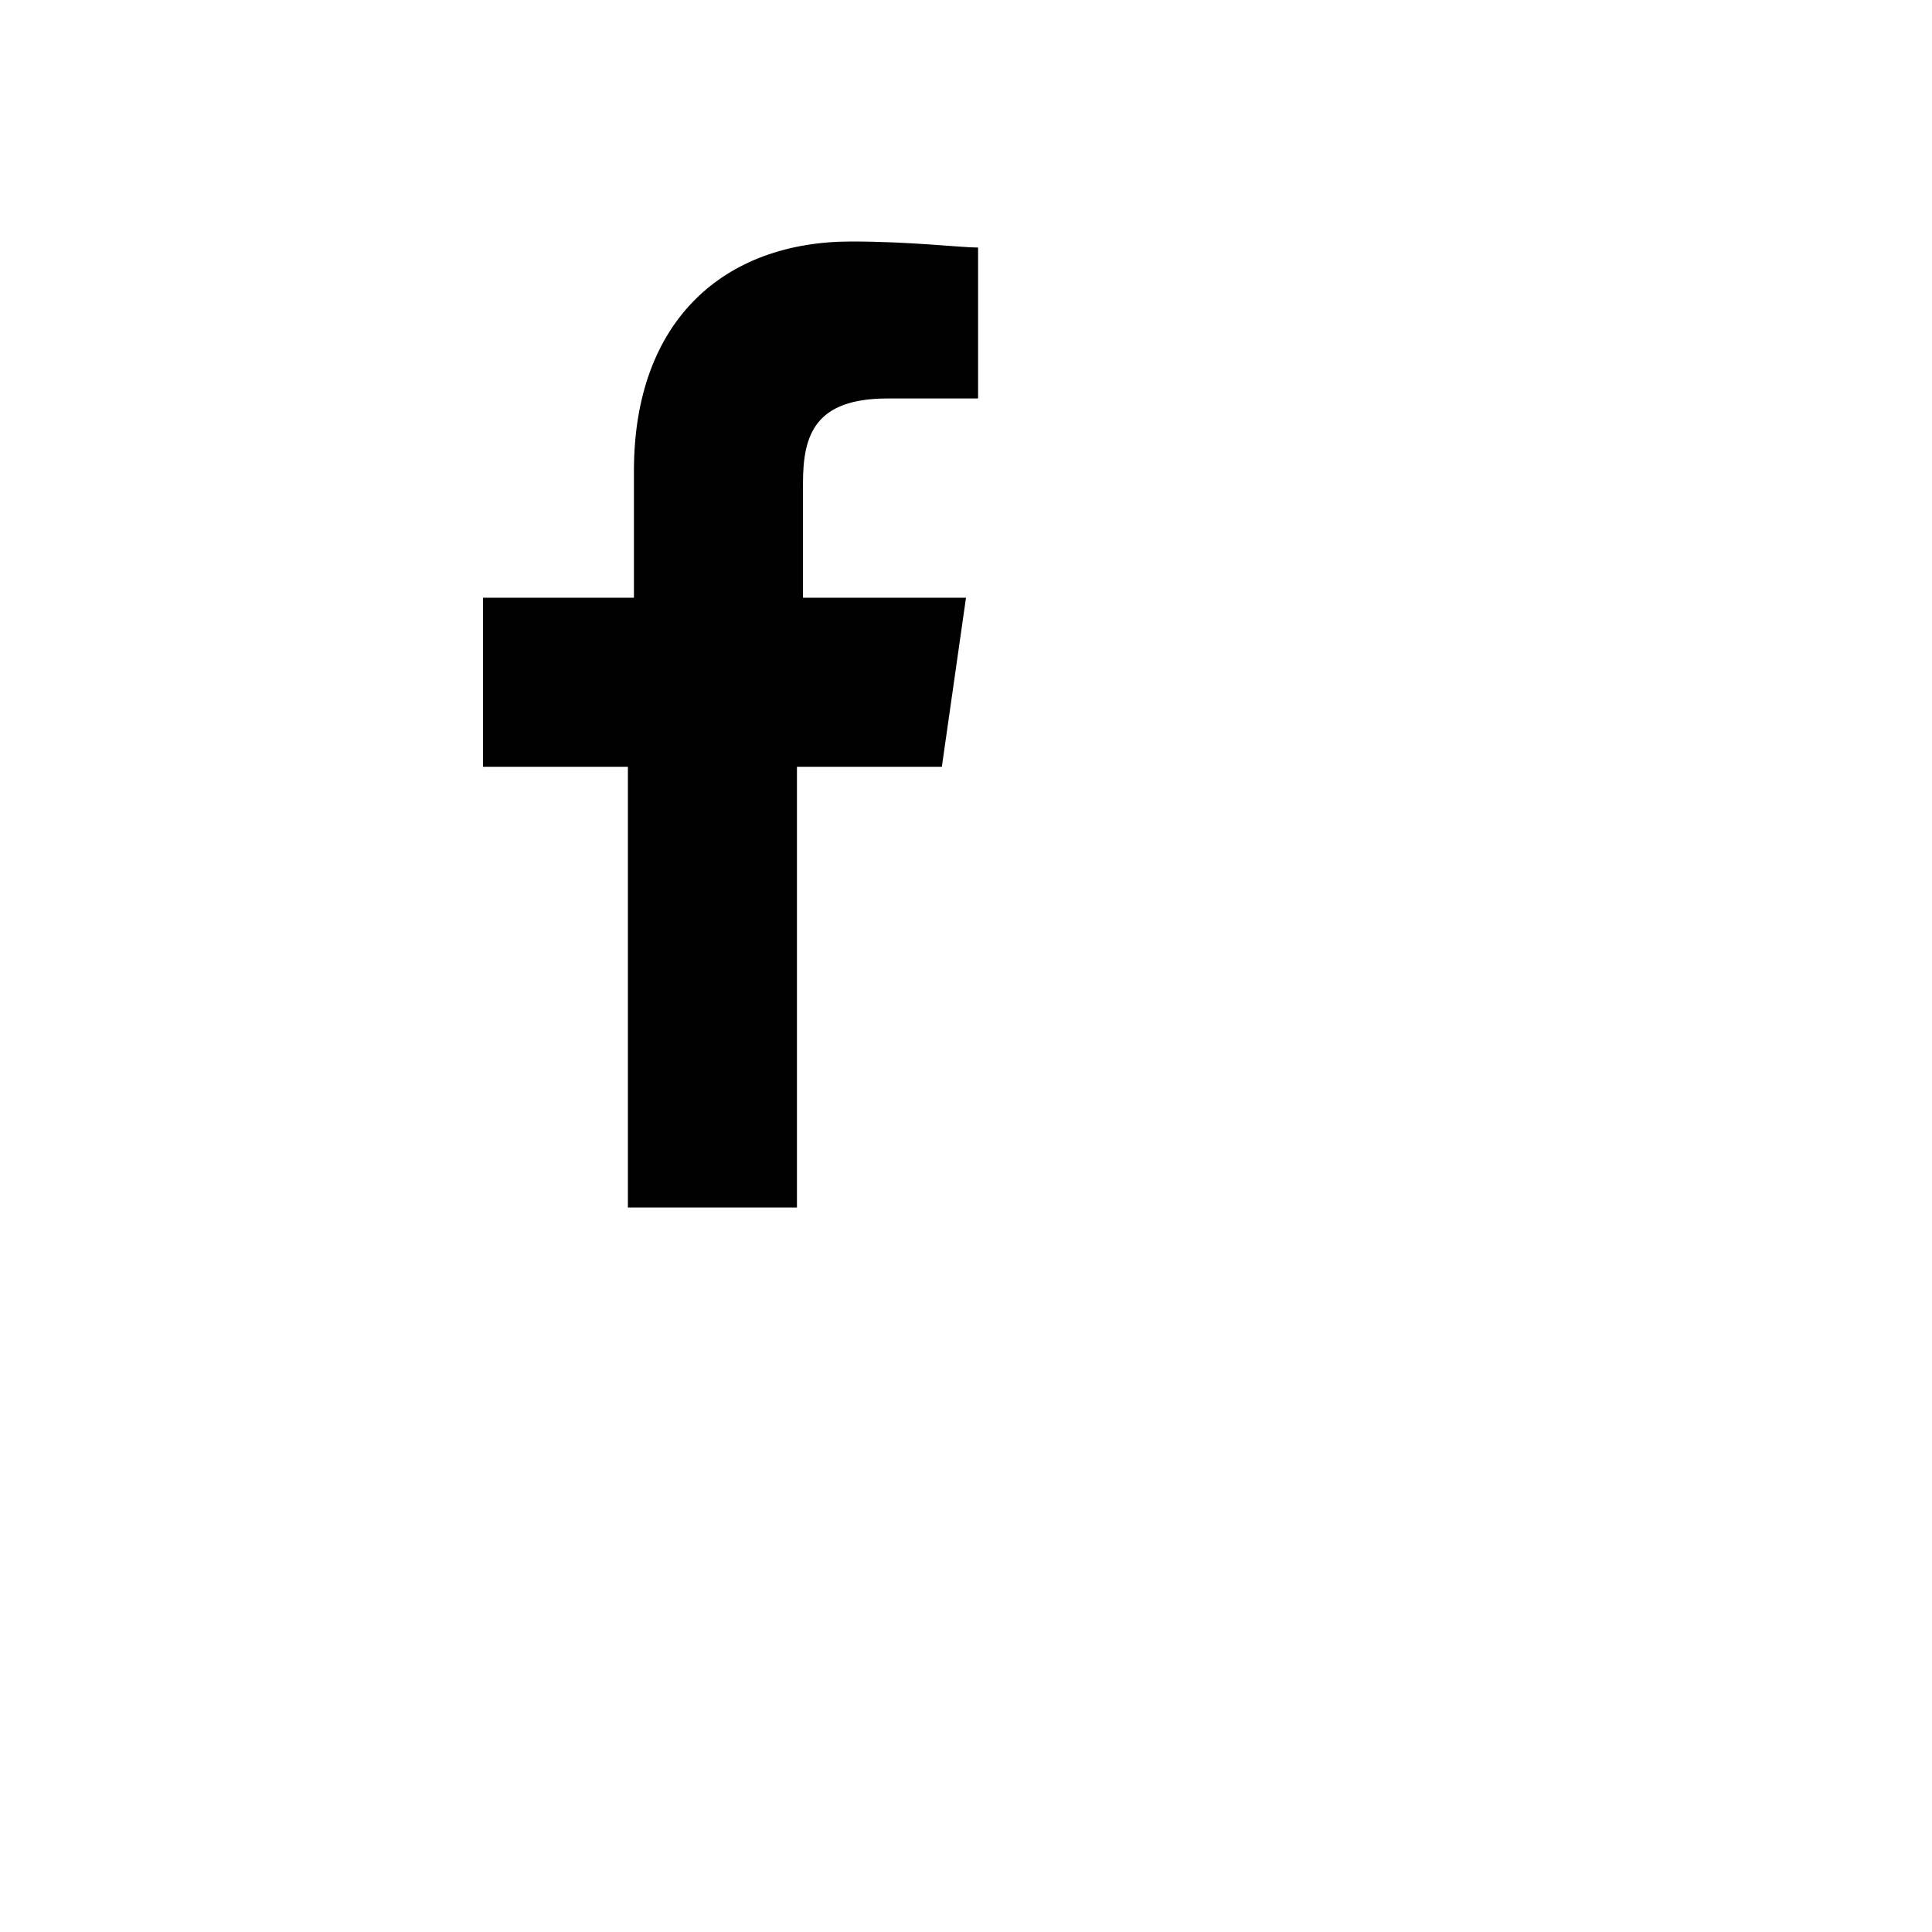 ﻿<?xml-stylesheet type="text/css" href="../../css/svg.css" ?>
<svg xmlns='http://www.w3.org/2000/svg' width='32' height='32'>
	<path d="M13.2,20v-7.3h2.4l0.4-2.8h-2.7V8c0-0.8,0.2-1.4,1.4-1.4l1.5,0V4.1c-0.3,0-1.1-0.1-2.1-0.1
		c-2.1,0-3.6,1.3-3.6,3.8v2.1H8v2.8h2.4V20H13.2z"/>
</svg>